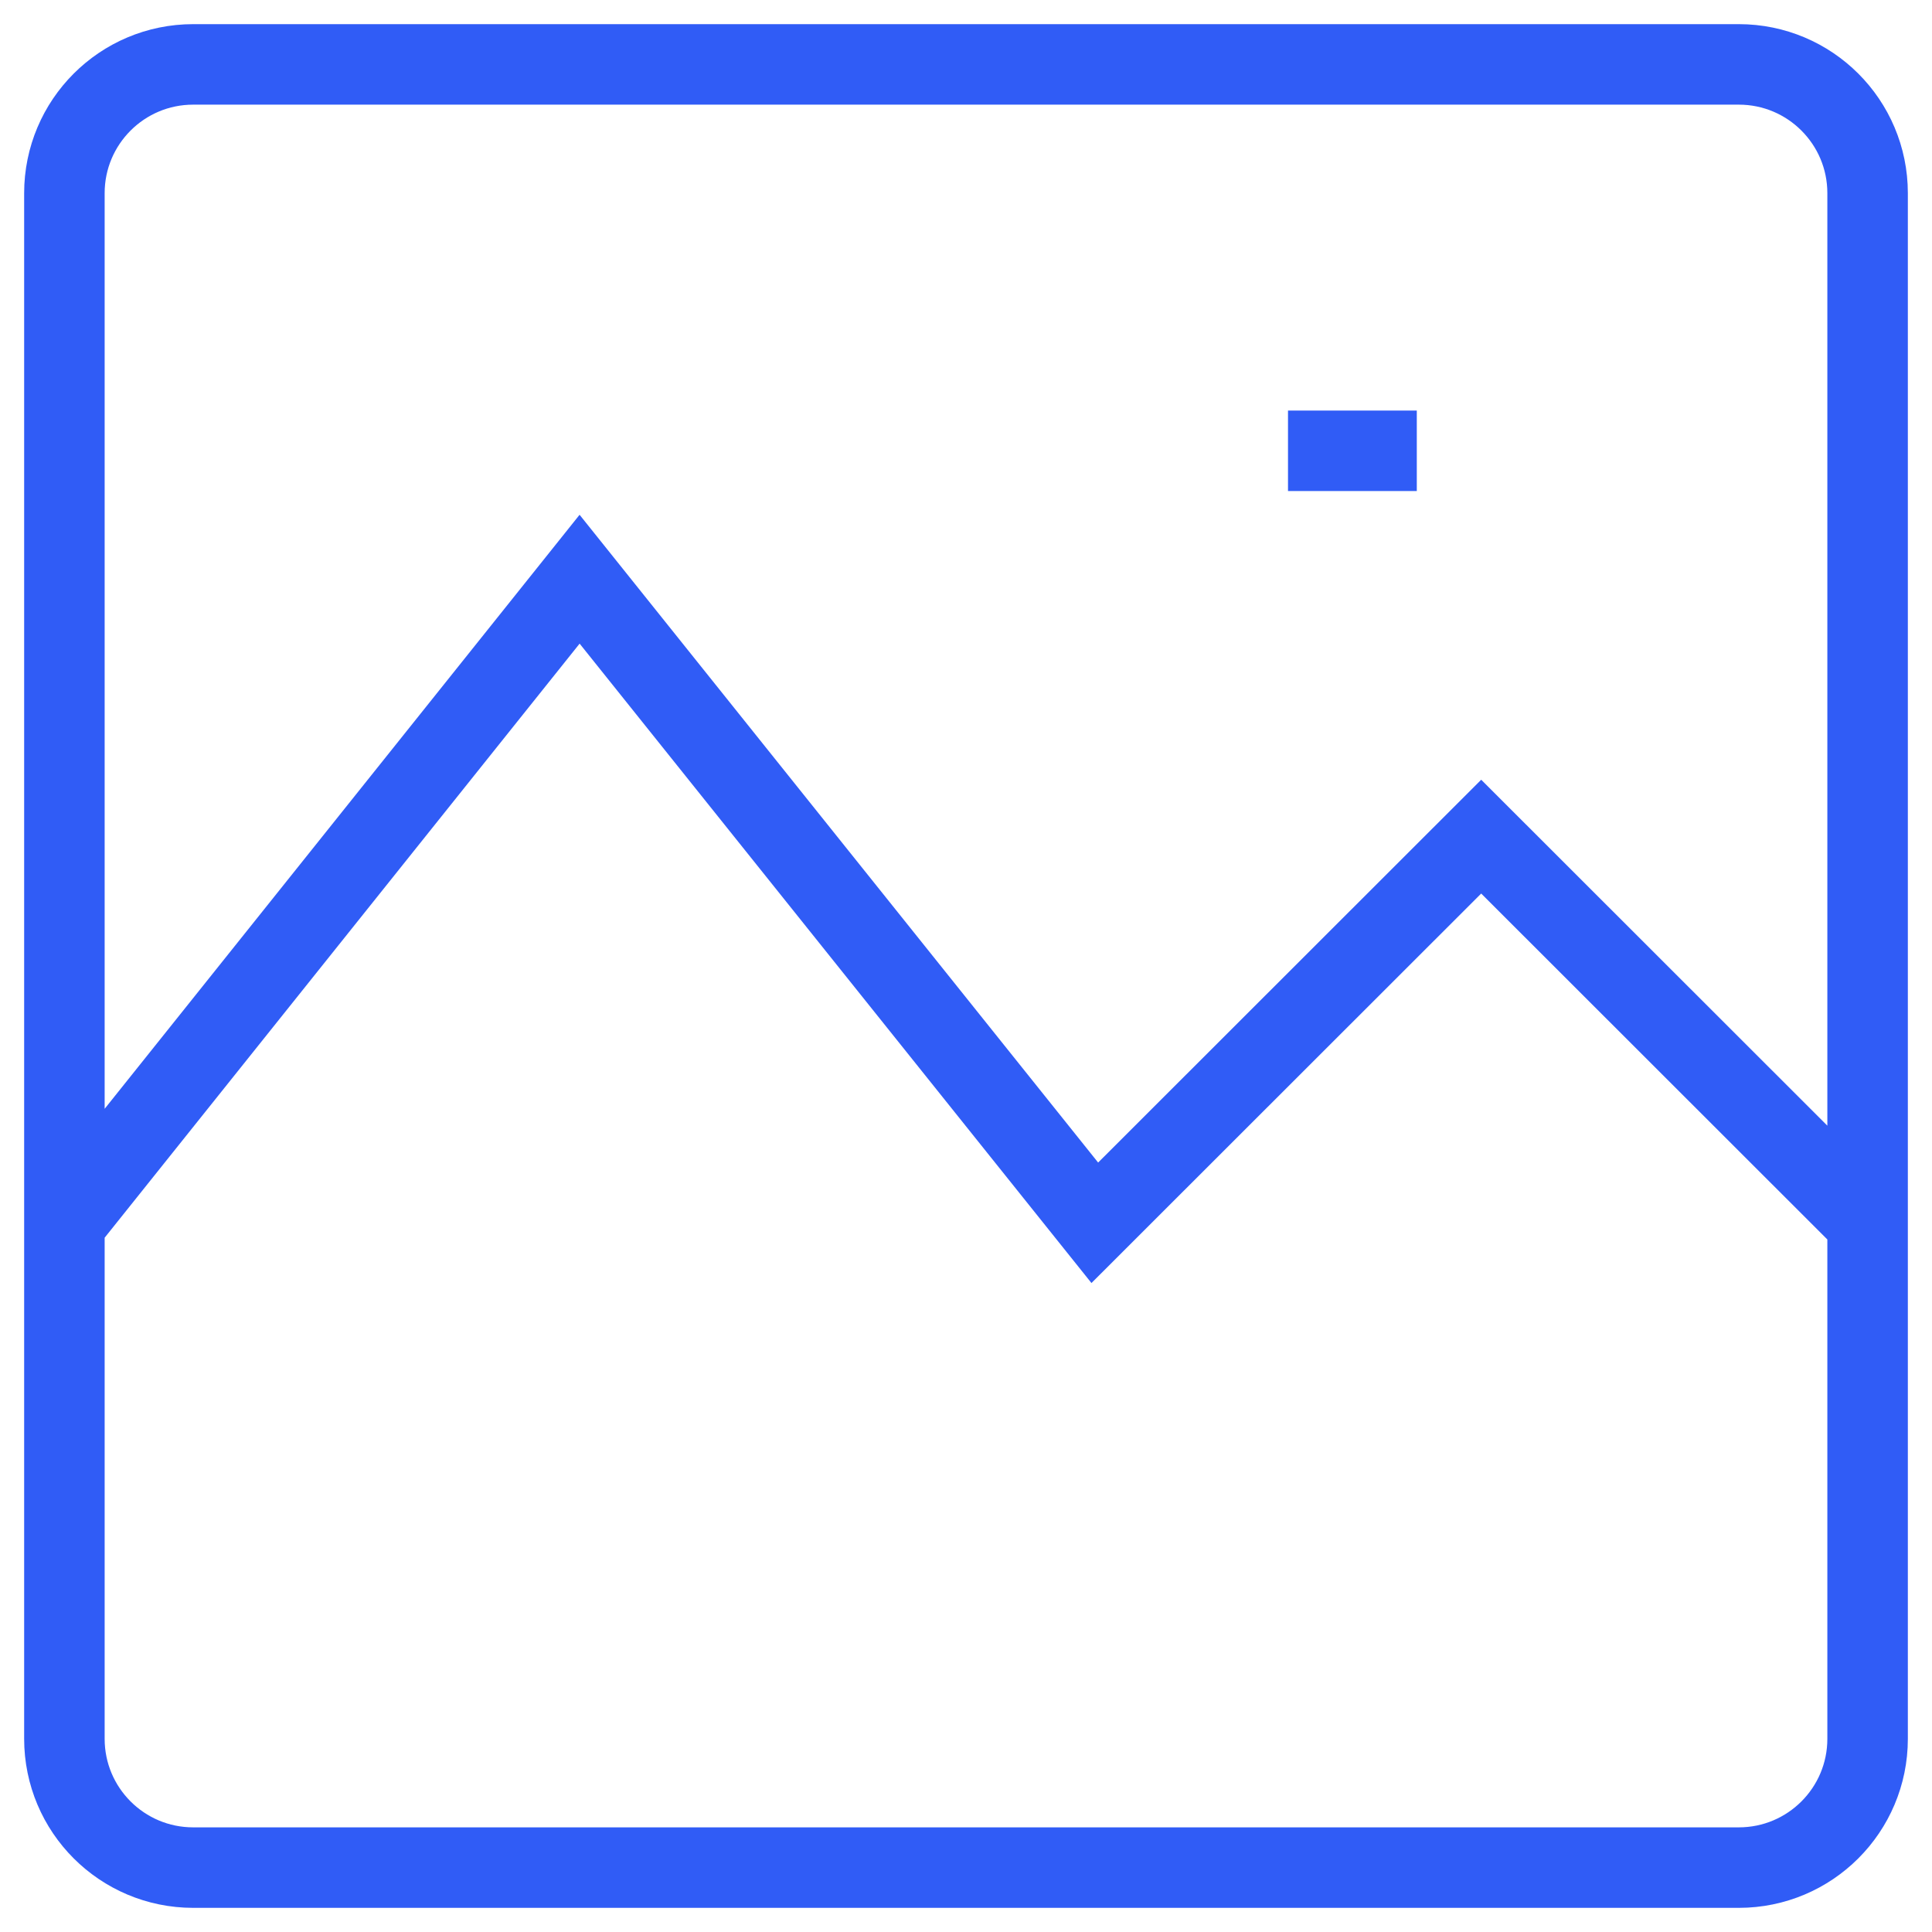 <svg width="24" height="24" viewBox="0 0 24 24" fill="none" xmlns="http://www.w3.org/2000/svg">
<path d="M16 5.6H17.6M23.2 15.19L18.4 10.393L13.6 15.19L7.2 7.195L0.8 15.2M2.4 0.8H21.6C22.484 0.8 23.2 1.516 23.2 2.4V21.6C23.2 22.484 22.484 23.2 21.6 23.2H2.4C1.516 23.2 0.8 22.484 0.8 21.6V2.4C0.8 1.516 1.516 0.8 2.4 0.8Z" stroke="#305CF6"/>
</svg>

